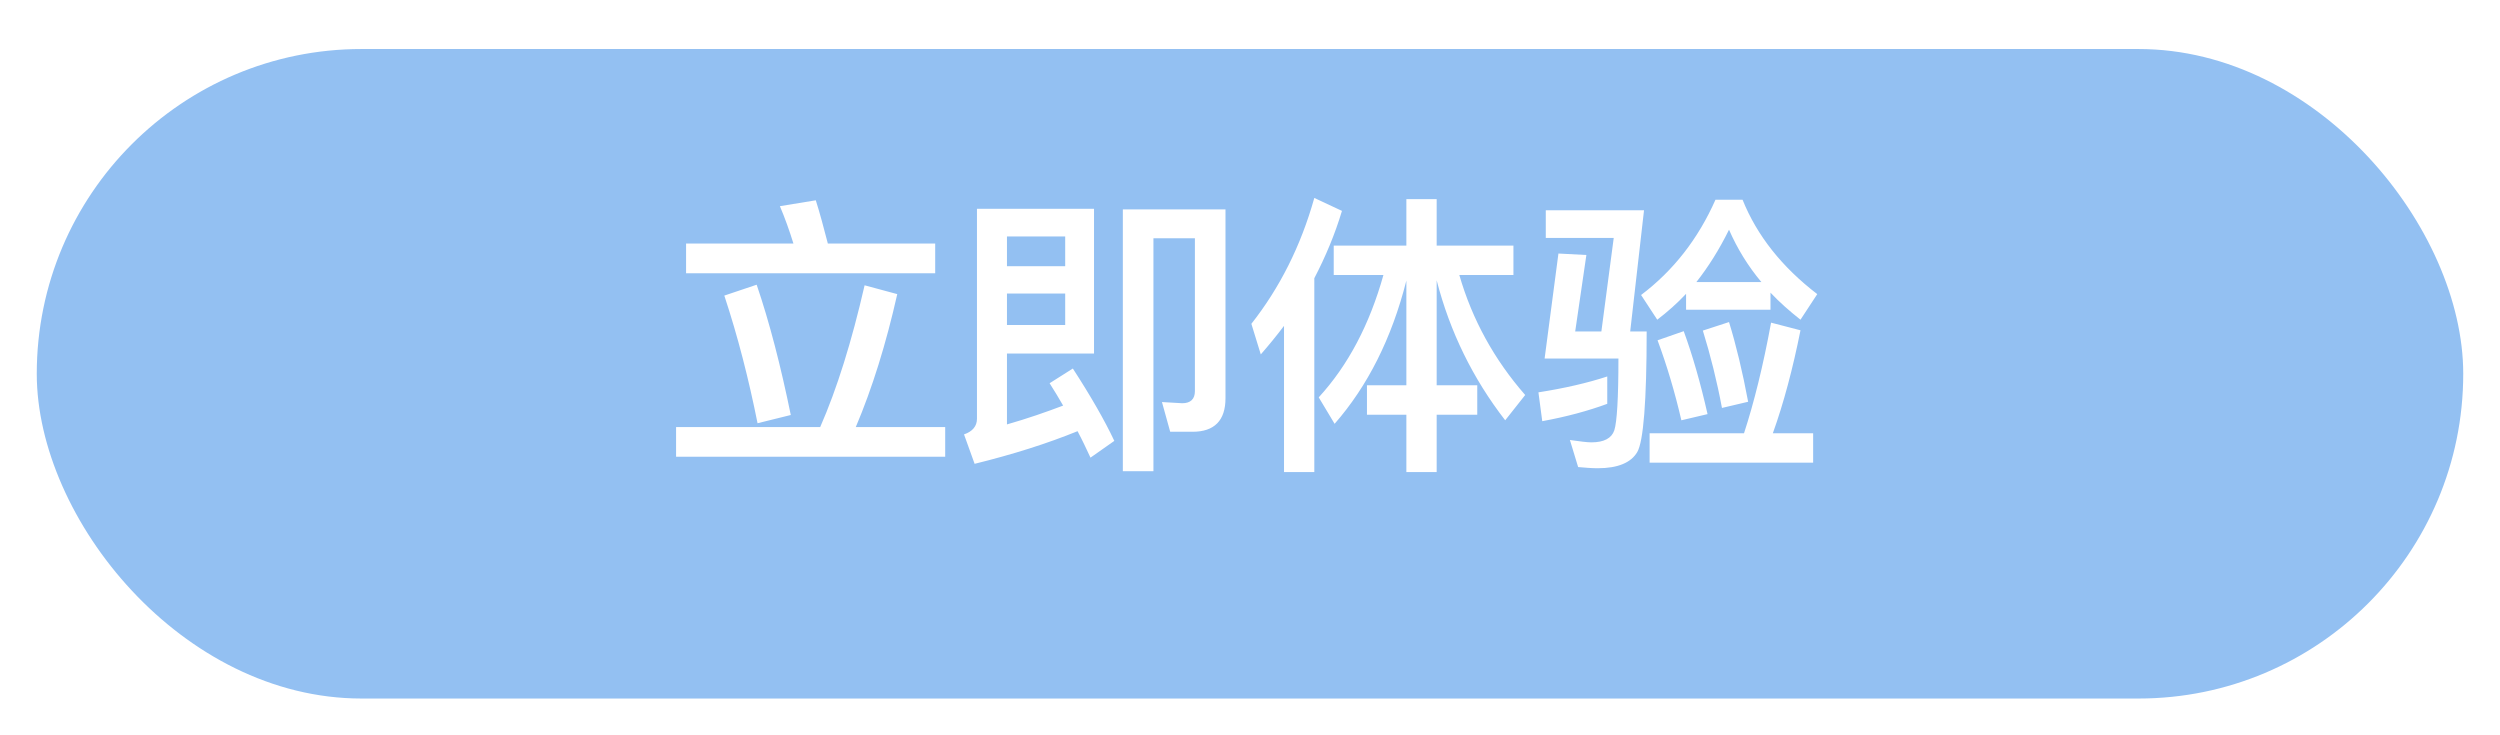 <svg width="204" height="60" viewBox="0 0 204 60" fill="none" xmlns="http://www.w3.org/2000/svg">
<g filter="url(#filter0_d_20_322)">
<rect x="3" width="198" height="53" rx="26.5" fill="#93C0F2"/>
</g>
<path d="M55.984 19.872V22.296H76.312V19.872H67.552C67.216 18.576 66.904 17.4 66.568 16.344L63.64 16.824C64.048 17.784 64.408 18.792 64.744 19.872H55.984ZM55.168 34.848V37.272H77.128V34.848H69.832C71.176 31.68 72.304 28.056 73.216 24L70.552 23.28C69.496 27.888 68.296 31.728 66.928 34.848H55.168ZM61.744 23.232L59.104 24.12C60.208 27.456 61.096 30.936 61.816 34.536L64.528 33.864C63.712 29.88 62.8 26.328 61.744 23.232ZM82.168 23.952H86.92V26.52H82.168V23.952ZM86.92 21.72H82.168V19.296H86.92V21.72ZM79.528 37.848C82.648 37.08 85.456 36.192 87.928 35.184C88.312 35.904 88.648 36.624 88.984 37.344L90.928 35.976C90.136 34.296 89.008 32.328 87.544 30.072L85.648 31.272C86.032 31.872 86.392 32.472 86.752 33.096C85.36 33.624 83.848 34.152 82.168 34.632V28.848H89.272V17.04H79.72V34.176C79.72 34.776 79.36 35.208 78.664 35.448L79.528 37.848ZM97.312 35.232C99.088 35.232 100 34.32 100 32.496V17.088H91.624V38.448H94.12V19.44H97.504V31.92C97.504 32.568 97.144 32.904 96.472 32.904L94.816 32.808L95.488 35.232H97.312ZM104.776 26.592V38.52H107.248V22.704C108.16 20.952 108.928 19.128 109.504 17.208L107.248 16.152C106.144 20.088 104.416 23.496 102.112 26.424L102.88 28.92C103.552 28.152 104.176 27.384 104.776 26.592ZM108.832 20.04V22.44H112.888C111.76 26.472 110.008 29.808 107.608 32.424L108.904 34.584C111.592 31.512 113.56 27.624 114.76 22.896V31.44H111.544V33.84H114.76V38.52H117.232V33.84H120.544V31.44H117.232V22.872C118.312 27.072 120.184 30.888 122.824 34.296L124.456 32.232C121.936 29.352 120.136 26.088 119.08 22.44H123.496V20.04H117.232V16.248H114.76V20.04H108.832ZM137.584 23.976V25.272H144.472V23.88C145.192 24.648 146.008 25.368 146.92 26.088L148.288 24C145.408 21.792 143.368 19.224 142.192 16.296H139.984C138.568 19.488 136.552 22.08 133.912 24.072L135.232 26.088C136.048 25.464 136.84 24.768 137.584 23.976ZM143.728 23.016H138.424C139.408 21.768 140.296 20.352 141.088 18.744C141.76 20.28 142.624 21.696 143.728 23.016ZM134.608 35.352V37.752H147.952V35.352H144.664C145.552 32.88 146.296 30.072 146.92 26.952L144.52 26.328C143.872 29.856 143.128 32.856 142.312 35.352H134.608ZM137.392 27.024L135.256 27.768C136.024 29.832 136.672 32.016 137.2 34.296L139.336 33.792C138.76 31.248 138.112 28.992 137.392 27.024ZM141.088 26.28L138.952 26.976C139.576 28.992 140.104 31.104 140.512 33.288L142.648 32.784C142.192 30.336 141.664 28.152 141.088 26.28ZM131.68 19.416L130.672 27.048H128.536L129.448 20.808L127.168 20.688L126.04 29.256H132.064C132.064 32.496 131.944 34.44 131.728 35.112C131.512 35.76 130.888 36.096 129.856 36.096C129.52 36.096 128.944 36.024 128.104 35.904L128.776 38.112C129.328 38.16 129.856 38.208 130.384 38.208C132.016 38.208 133.096 37.752 133.6 36.888C134.104 36.024 134.368 32.736 134.368 27.048H133.024L134.152 17.16H126.136V19.416H131.68ZM131.152 30.72C129.544 31.248 127.672 31.68 125.536 32.016L125.848 34.368C127.816 34.008 129.592 33.528 131.152 32.952V30.72Z" fill="white"/>
<defs>
<filter id="filter0_d_20_322" x="0" y="0" width="204" height="60" filterUnits="userSpaceOnUse" color-interpolation-filters="sRGB">
<feFlood flood-opacity="0" result="BackgroundImageFix"/>
<feColorMatrix in="SourceAlpha" type="matrix" values="0 0 0 0 0 0 0 0 0 0 0 0 0 0 0 0 0 0 127 0" result="hardAlpha"/>
<feOffset dy="4"/>
<feGaussianBlur stdDeviation="1.5"/>
<feComposite in2="hardAlpha" operator="out"/>
<feColorMatrix type="matrix" values="0 0 0 0 0 0 0 0 0 0 0 0 0 0 0 0 0 0 0.25 0"/>
<feBlend mode="normal" in2="BackgroundImageFix" result="effect1_dropShadow_20_322"/>
<feBlend mode="normal" in="SourceGraphic" in2="effect1_dropShadow_20_322" result="shape"/>
</filter>
</defs>
</svg>
